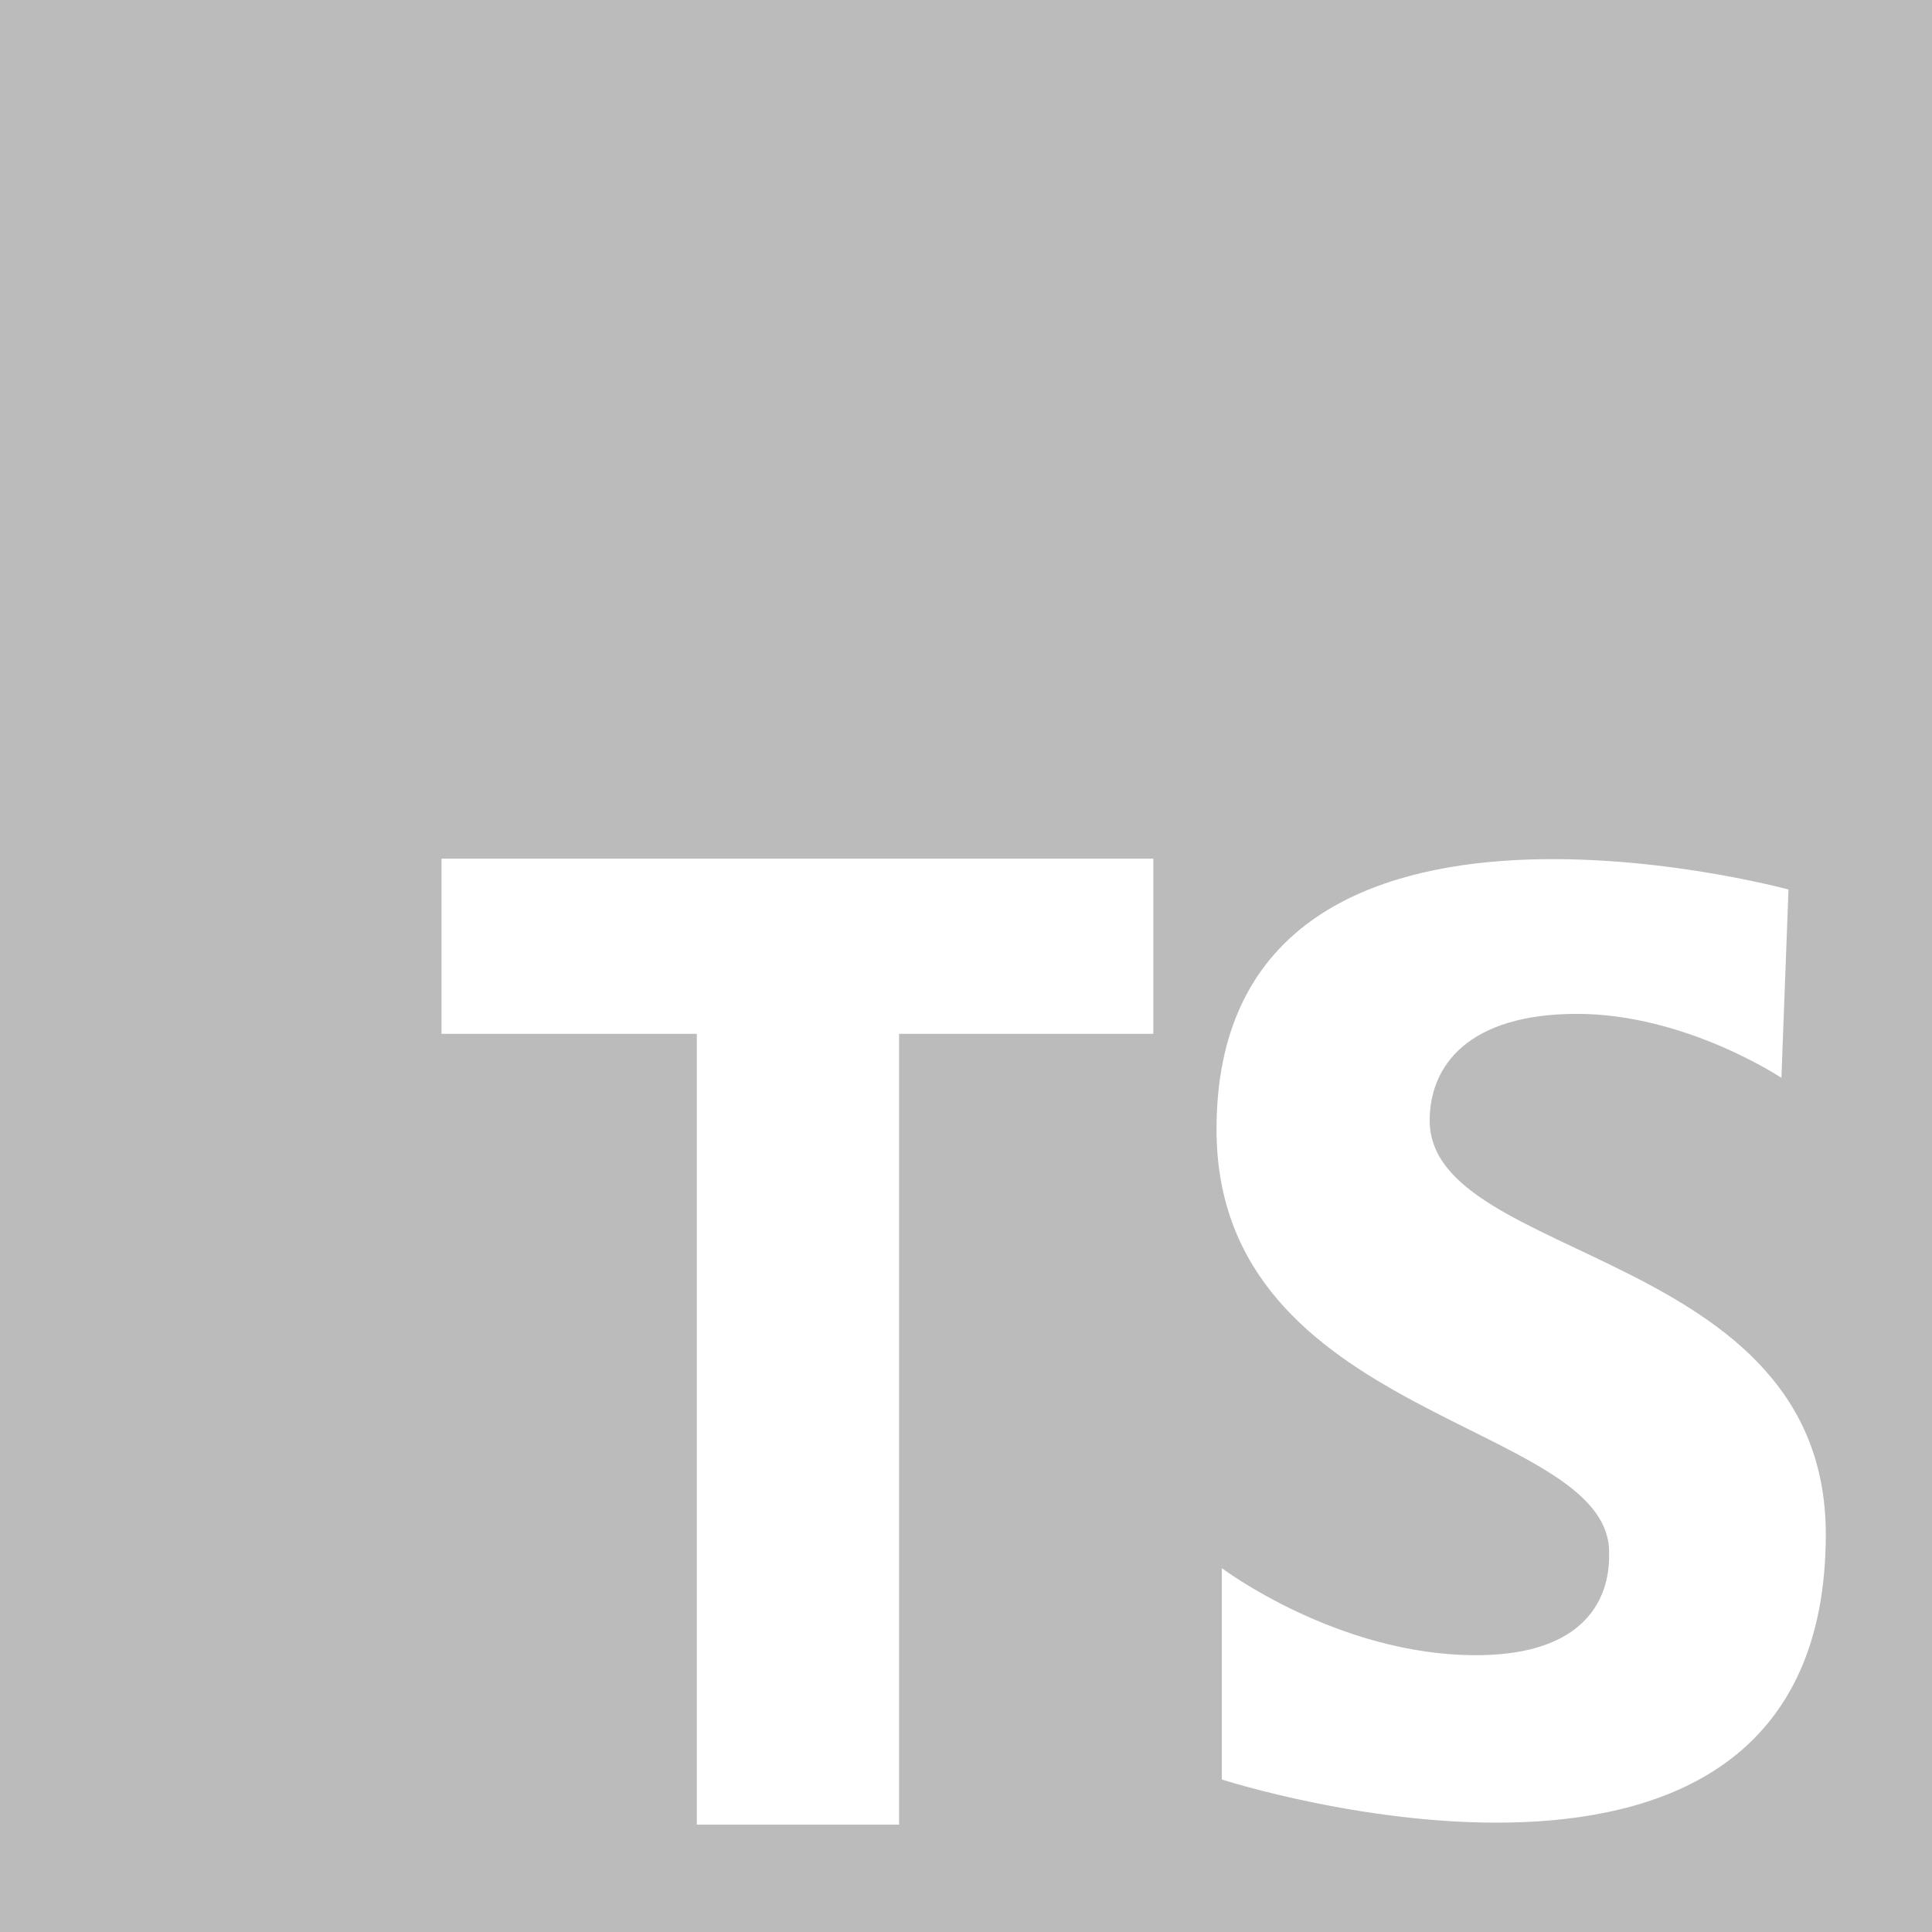 <svg width="36" height="36" viewBox="0 0 36 36" fill="none" xmlns="http://www.w3.org/2000/svg">
<path d="M36 0H0V36H36V0Z" fill="#BBBBBB"/>
<path d="M21.49 16H8.227V19.264H12.984V34H16.753V19.264H21.49V16Z" fill="white"/>
<path d="M33.194 20.084C33.194 20.084 31.407 18.892 29.387 18.892C27.367 18.892 26.64 19.852 26.64 20.878C26.64 23.526 34.021 23.261 34.021 28.59C34.021 36.799 22.767 33.158 22.767 33.158V29.22C22.767 29.22 24.919 30.842 27.5 30.842C30.081 30.842 29.983 29.154 29.983 28.922C29.983 26.473 22.668 26.473 22.668 21.044C22.668 13.663 33.326 16.575 33.326 16.575L33.194 20.084Z" fill="white"/>
</svg>
